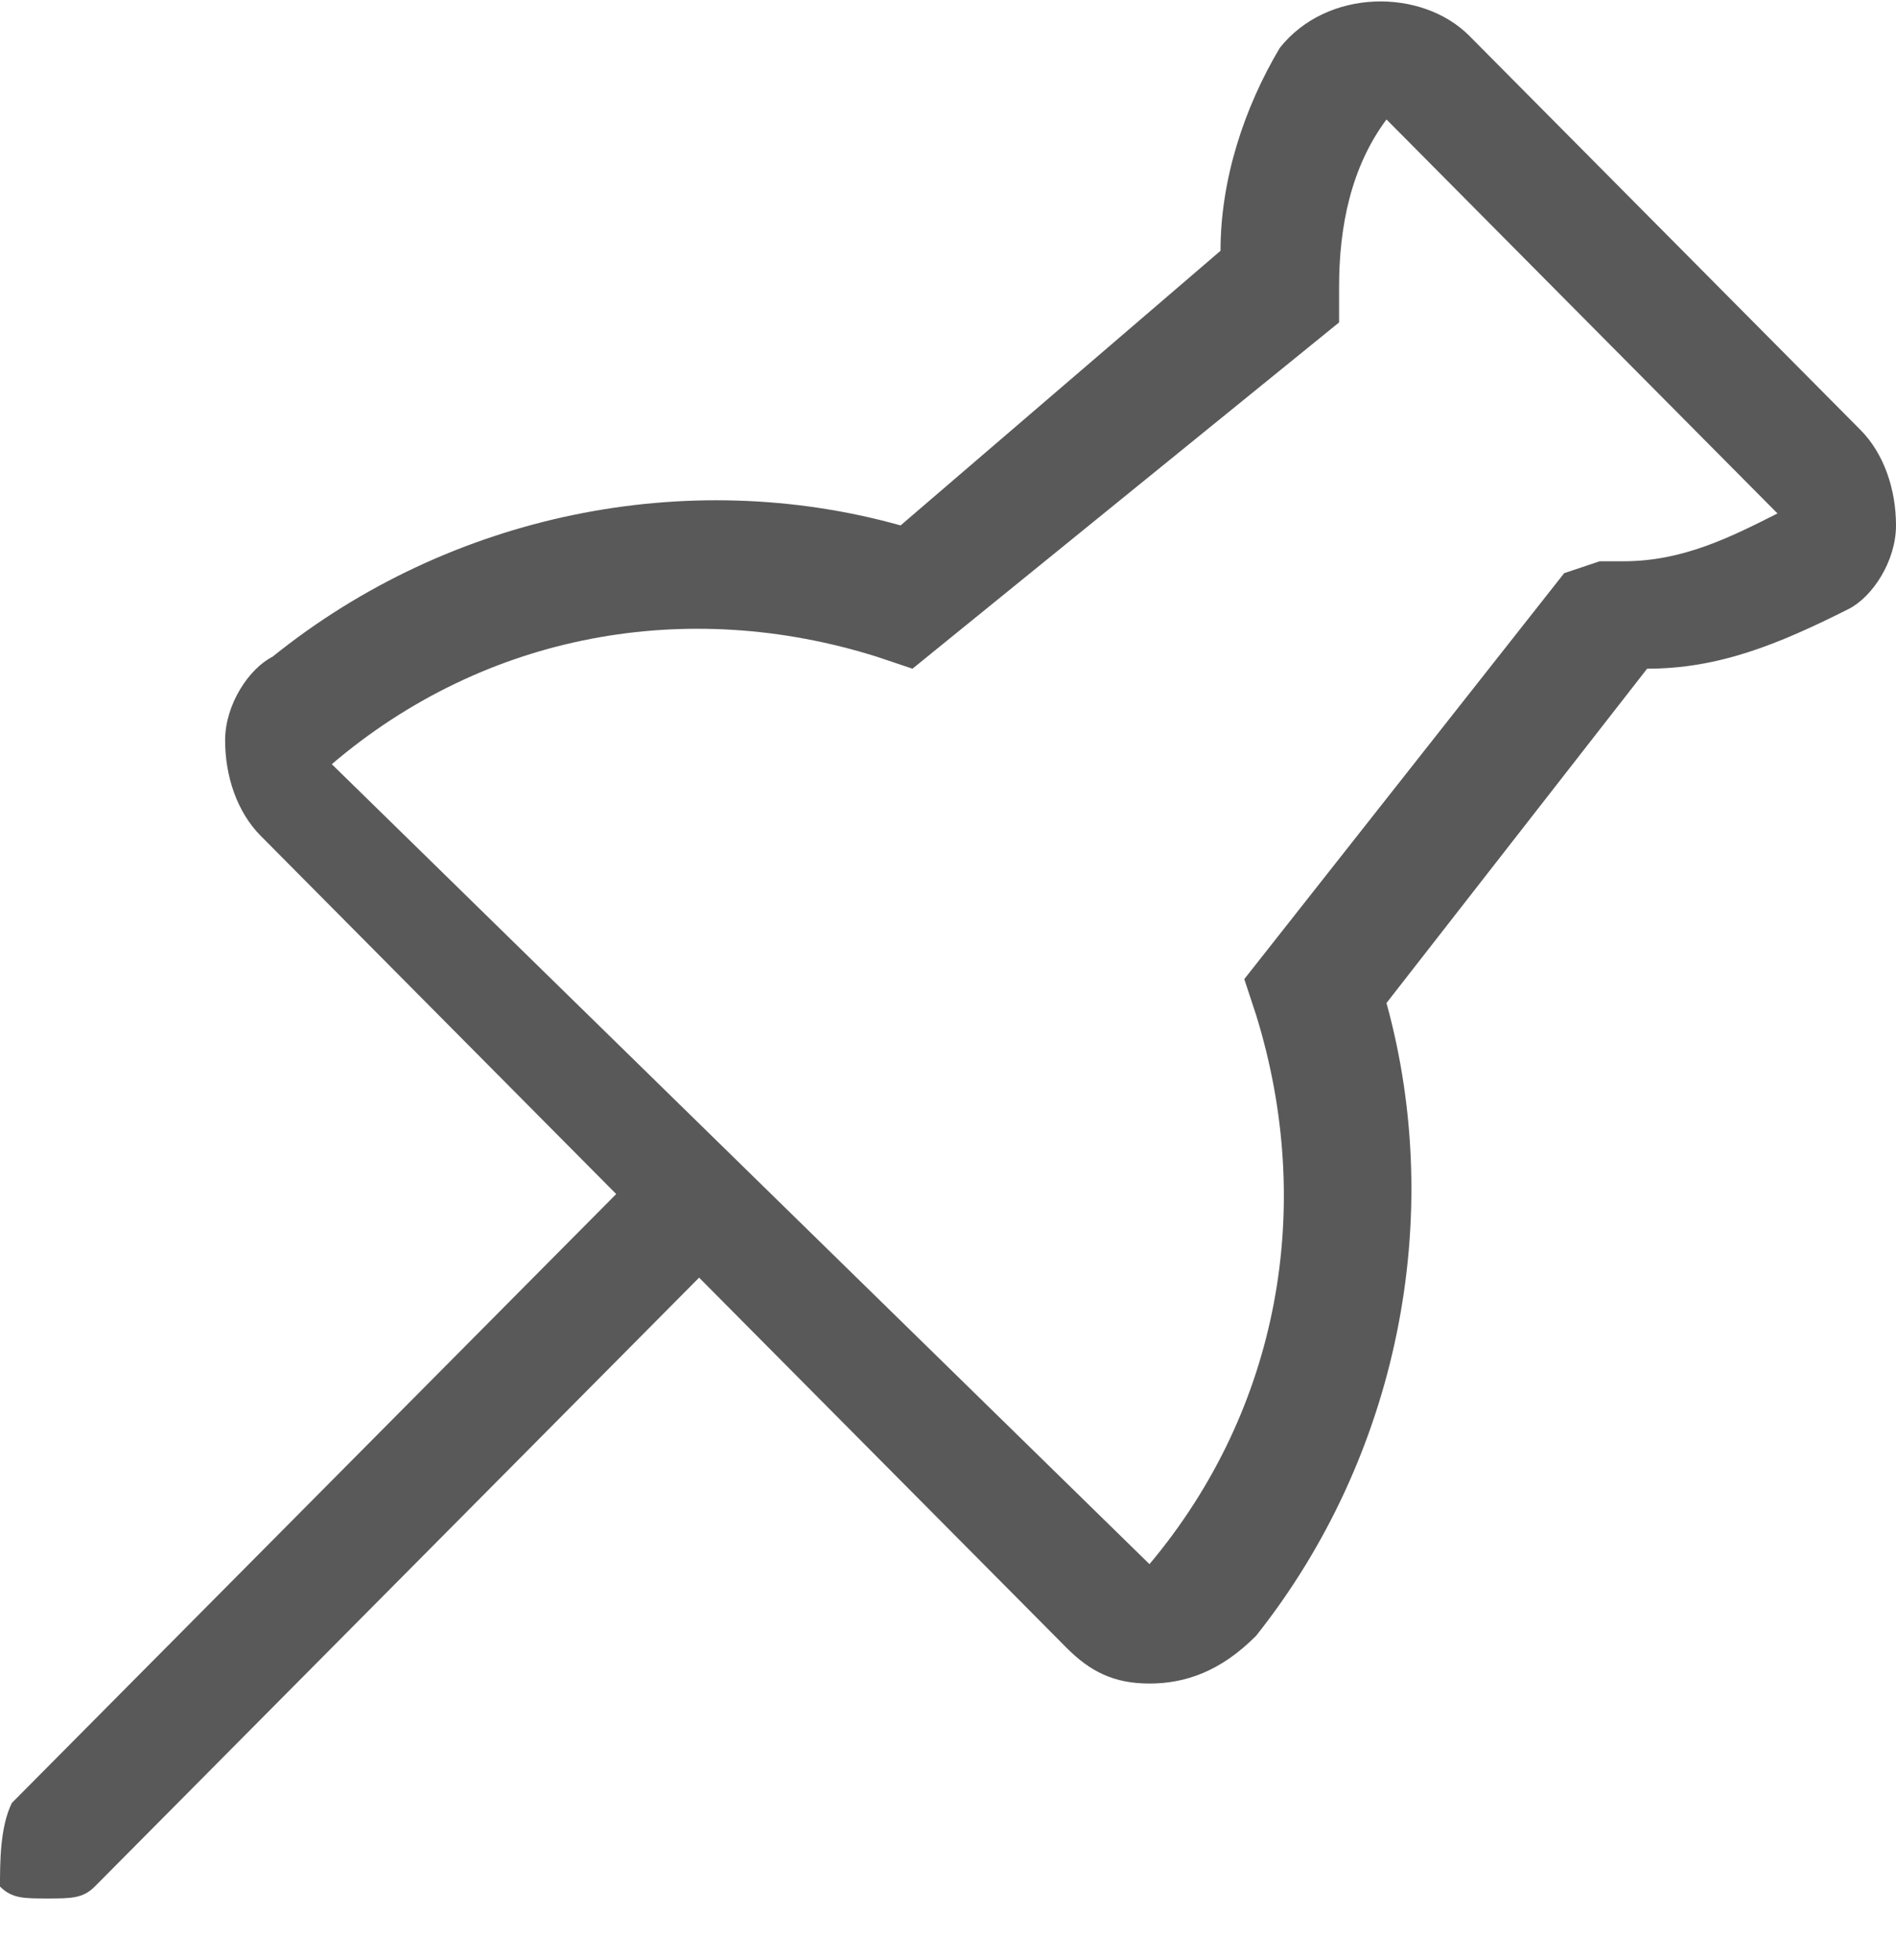 <?xml version="1.0" encoding="UTF-8"?>
<svg width="30px" height="31px" viewBox="0 0 30 31" version="1.1" xmlns="http://www.w3.org/2000/svg" xmlns:xlink="http://www.w3.org/1999/xlink">
    <!-- Generator: Sketch 52.5 (67469) - http://www.bohemiancoding.com/sketch -->
    <title>打补丁icon</title>
    <desc>Created with Sketch.</desc>
    <g id="Page-1" stroke="none" stroke-width="1" fill="none" fill-rule="evenodd" opacity="0.65">
        <g id="Desktop-HD" transform="translate(-576, -450)" fill="#000000">
            <g id="打补丁icon" transform="translate(591, 465) scale(-1, 1) translate(-591, -465) translate(575, 449)">
                <rect id="矩形" opacity="0" x="0" y="0" width="32" height="32"></rect>
                <path d="M30.812,29.512 L21.25,19.883 L26.875,14.218 C27.25,13.841 27.438,13.274 27.438,12.708 C27.438,12.141 27.062,11.575 26.688,11.386 C23.875,9.12 20.125,8.365 16.75,9.309 L11.688,4.966 C11.688,3.834 11.312,2.701 10.75,1.757 C10,0.812 8.5,0.812 7.75,1.568 L1.562,7.799 C1.188,8.176 1,8.743 1,9.309 C1,9.876 1.375,10.442 1.75,10.631 C2.875,11.197 3.812,11.575 4.938,11.575 L9.062,16.862 C8.125,20.26 8.875,24.037 11.125,26.869 C11.688,27.435 12.25,27.624 12.812,27.624 C13.375,27.624 13.75,27.435 14.125,27.058 L19.938,21.205 L29.5,30.834 C29.688,31.023 29.875,31.023 30.25,31.023 C30.625,31.023 30.812,31.023 31,30.834 C31,30.456 31,29.89 30.812,29.512 Z M12.812,25.736 C10.75,23.281 10.188,20.072 11.125,17.051 L11.312,16.484 L6.25,10.064 L5.688,9.876 L5.312,9.876 C4.375,9.876 3.625,9.498 2.875,9.12 L9.062,2.889 C9.625,3.645 9.812,4.589 9.812,5.533 L9.812,6.099 L16.562,11.575 L17.125,11.386 C20.125,10.442 23.312,11.008 25.75,13.085 L12.812,25.736 Z" id="形状" fill-rule="nonzero"></path>
            </g>
        </g>
    </g>
</svg>